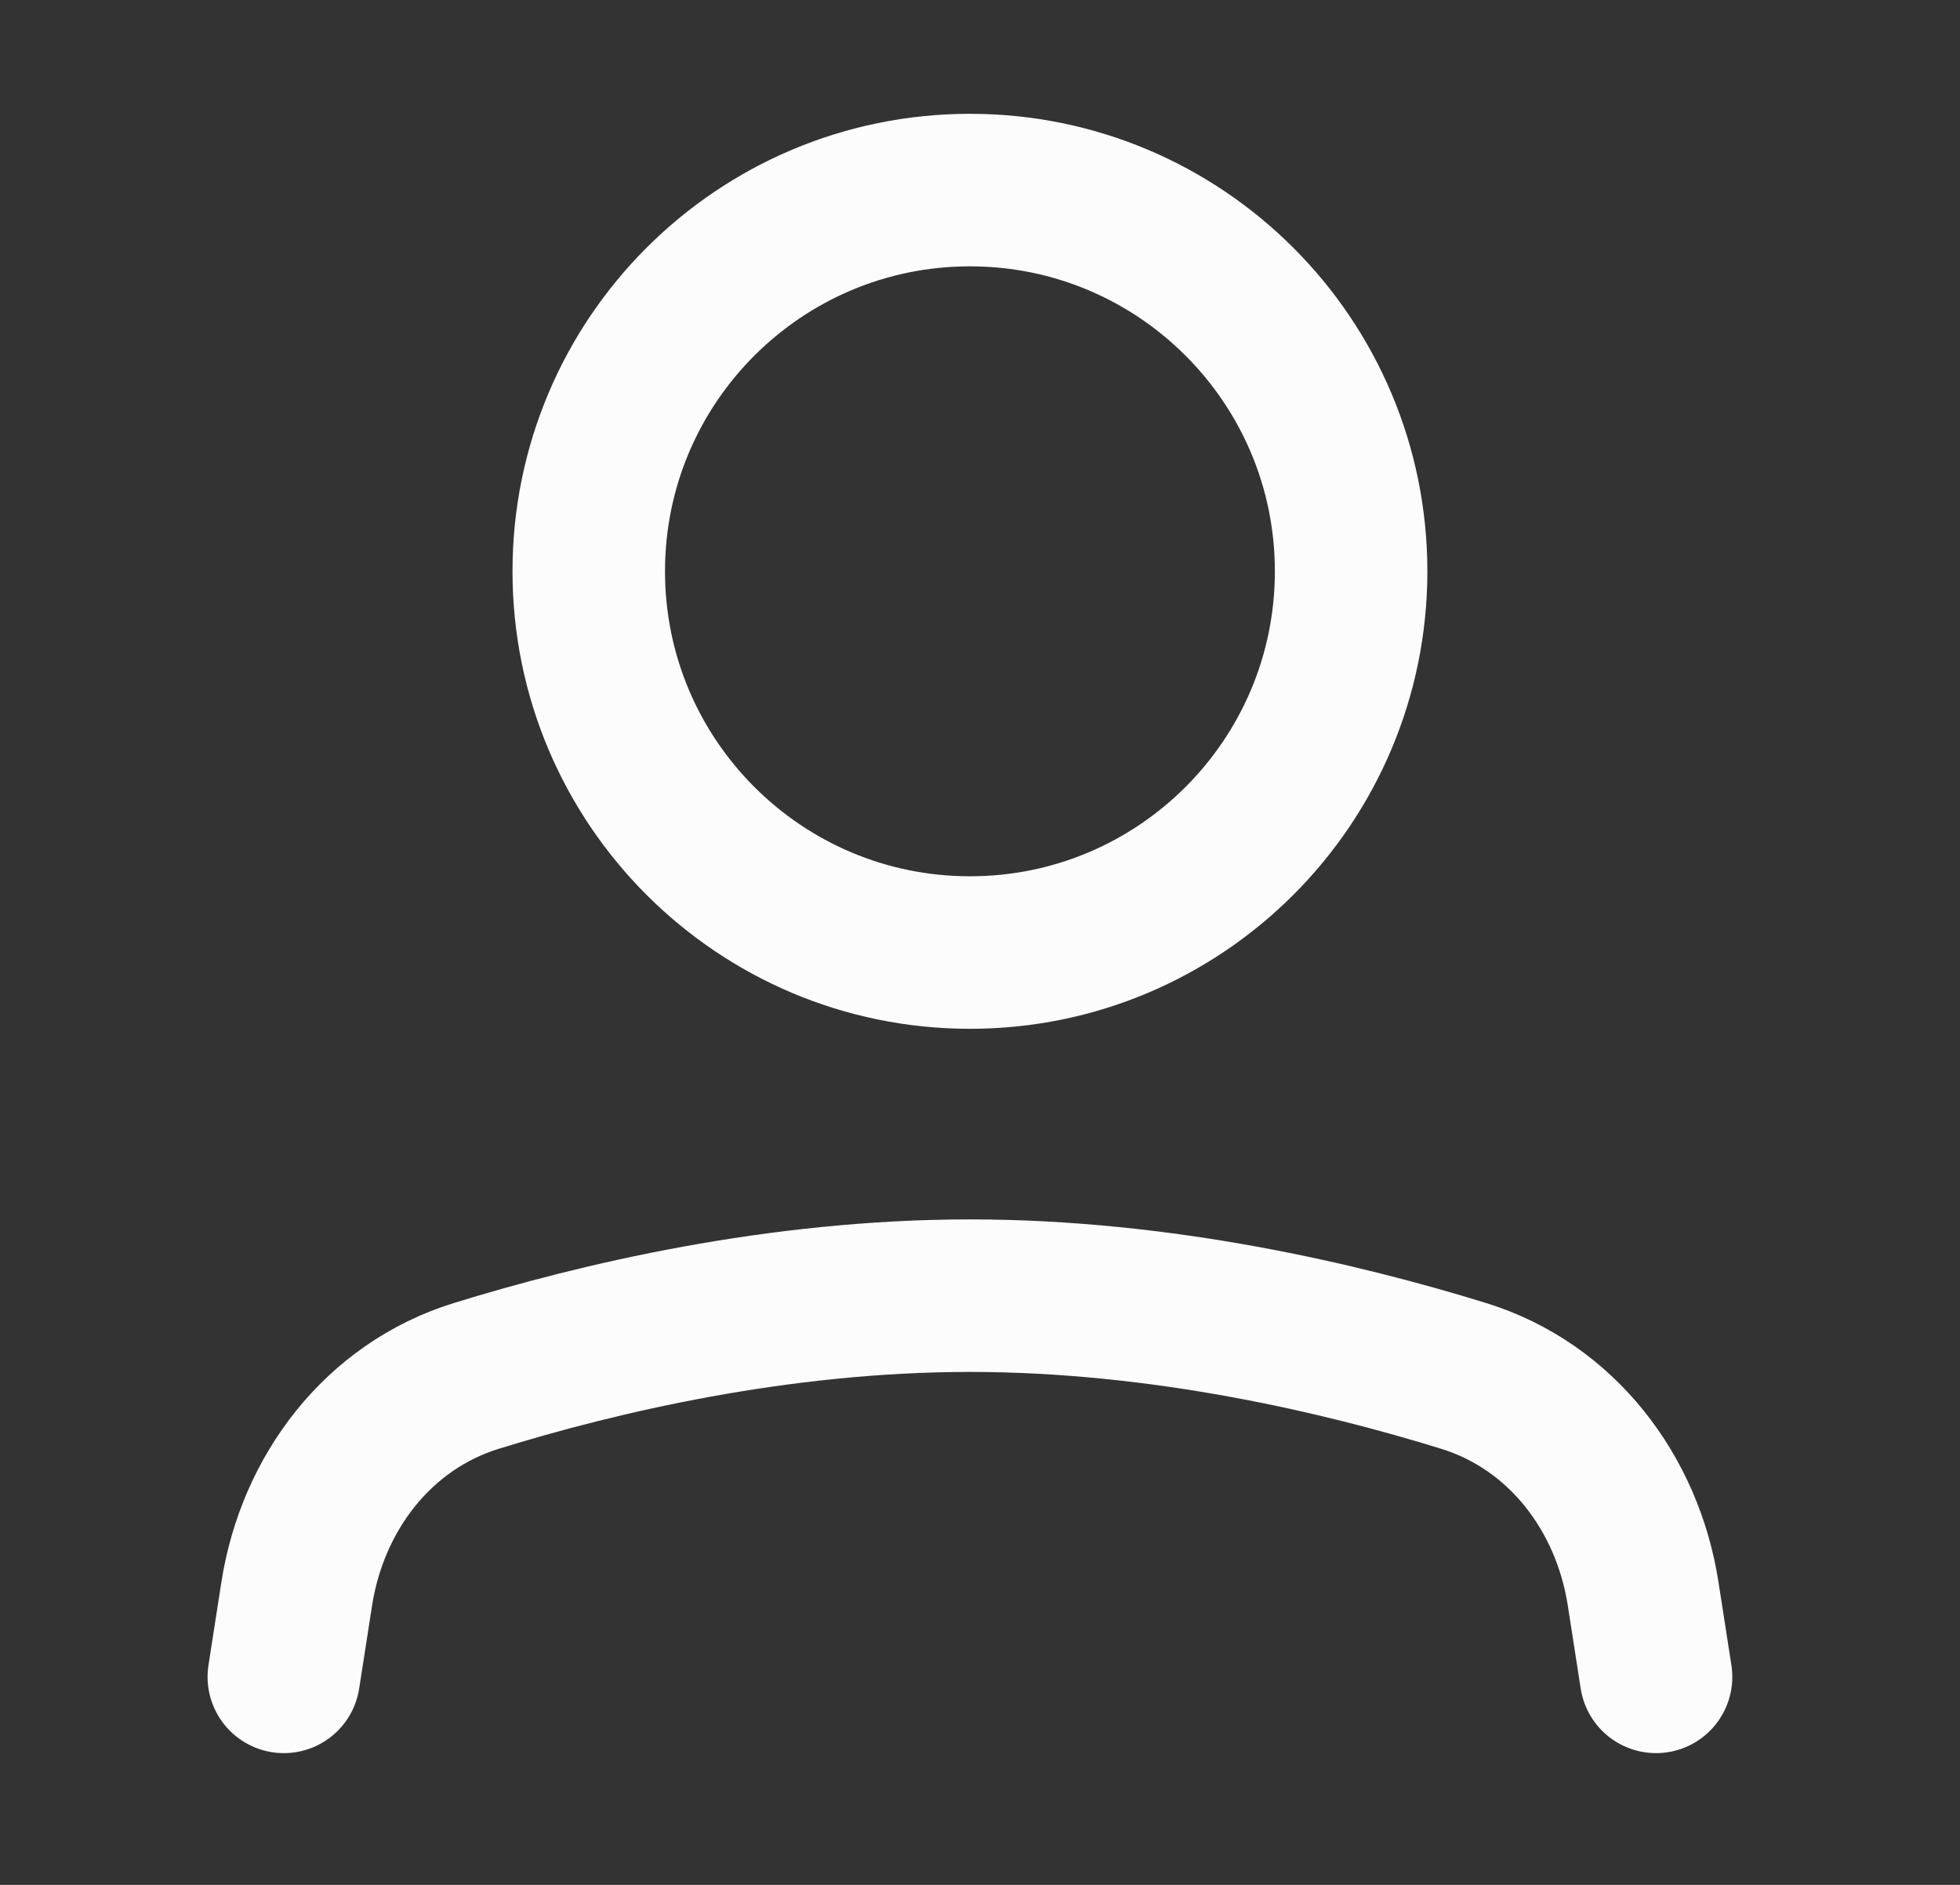 <svg width="26" height="25" viewBox="0 0 26 25" fill="none" xmlns="http://www.w3.org/2000/svg">
<rect x="0" y="0" width="26" height="25" fill="#333333" stroke="none"/>
<path d="M3.765 22.241L3.936 21.141C4.145 19.8 5.019 18.652 6.316 18.25C7.925 17.752 10.317 17.185 12.867 17.185C15.417 17.185 17.808 17.752 19.418 18.25C20.714 18.652 21.589 19.8 21.797 21.141L21.968 22.241" stroke="#FCFCFC" stroke-width="2.023" stroke-linecap="round" stroke-linejoin="round"/>
<path d="M12.867 12.634C15.659 12.634 17.923 10.37 17.923 7.577C17.923 4.785 15.659 2.521 12.867 2.521C10.074 2.521 7.81 4.785 7.81 7.577C7.81 10.37 10.074 12.634 12.867 12.634Z" stroke="#FCFCFC" stroke-width="2.023" stroke-linecap="round" stroke-linejoin="round"/>
</svg>
